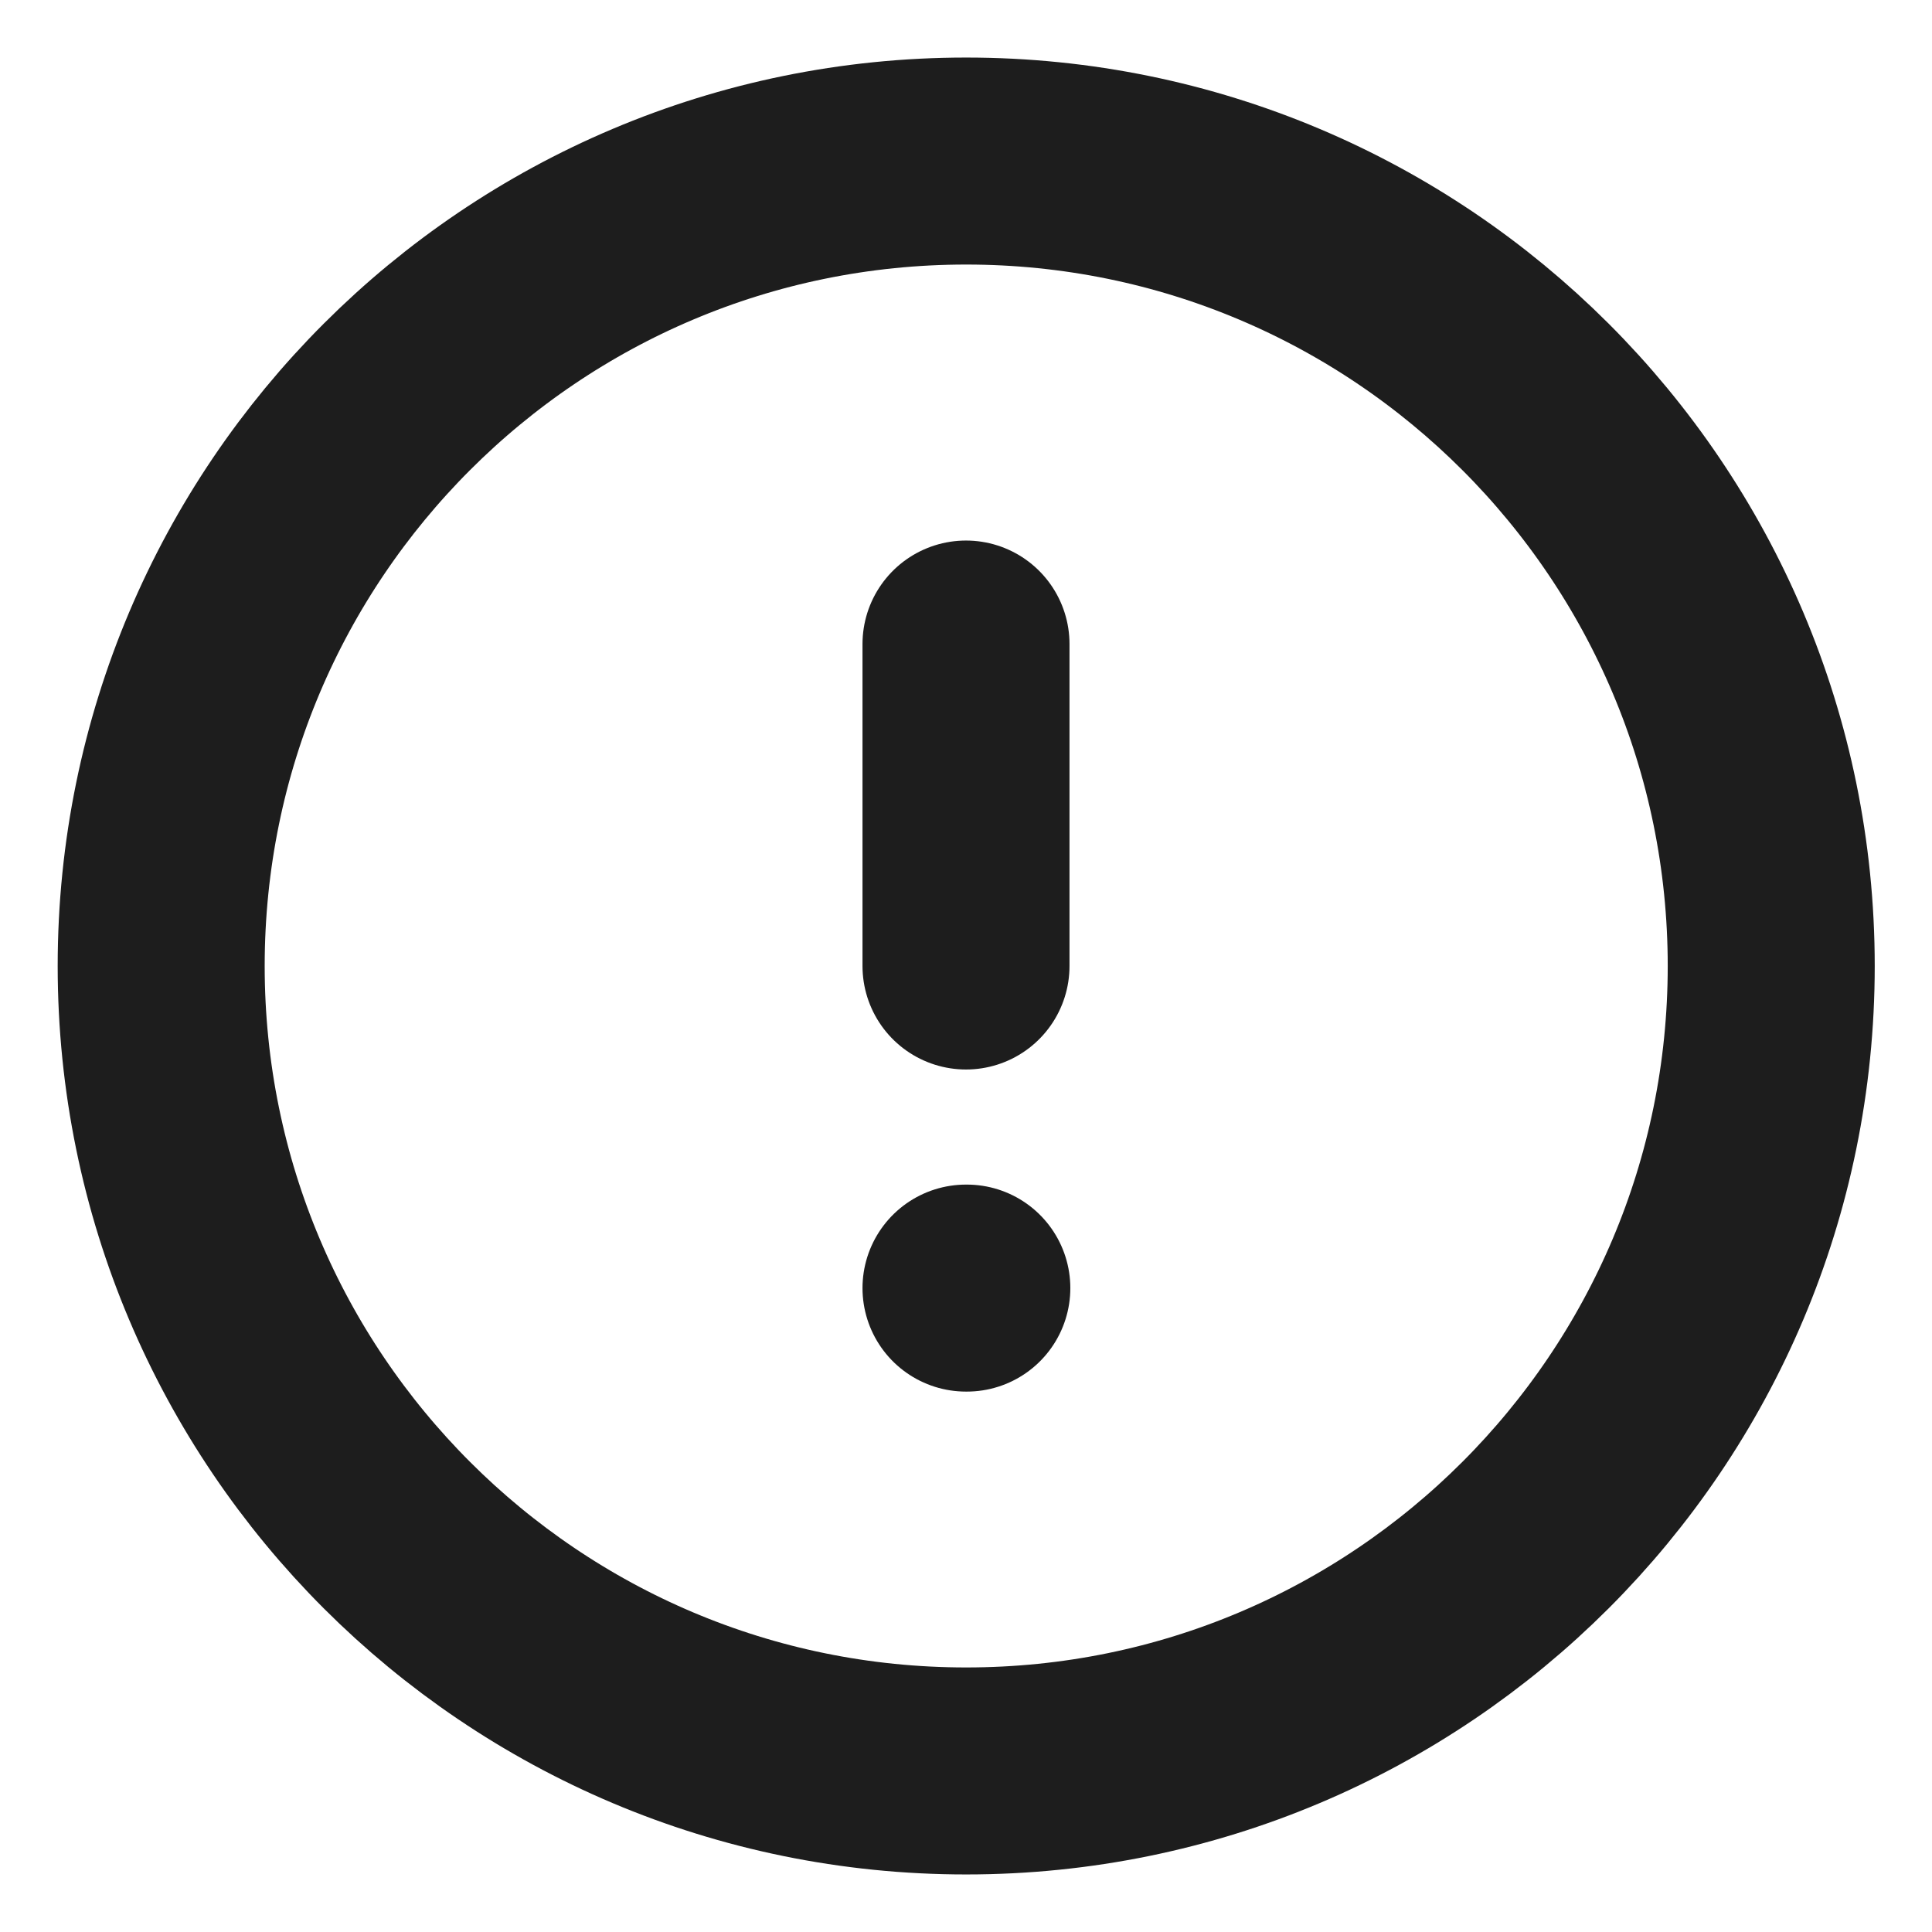 <svg width="14" height="14" viewBox="0 0 14 14" fill="none" xmlns="http://www.w3.org/2000/svg">
<path d="M7.001 12.833C10.223 12.833 12.835 10.222 12.835 7C12.835 3.778 10.223 1.167 7.001 1.167C3.78 1.167 1.168 3.778 1.168 7C1.168 10.222 3.78 12.833 7.001 12.833Z" stroke="#1D1D1D" stroke-width="1.5" stroke-linecap="round" stroke-linejoin="round"/>
<path d="M7 4.667V7" stroke="#1D1D1D" stroke-width="1.5" stroke-linecap="round" stroke-linejoin="round"/>
<path d="M7 9.334H7.006" stroke="#1D1D1D" stroke-width="1.5" stroke-linecap="round" stroke-linejoin="round"/>
</svg>
